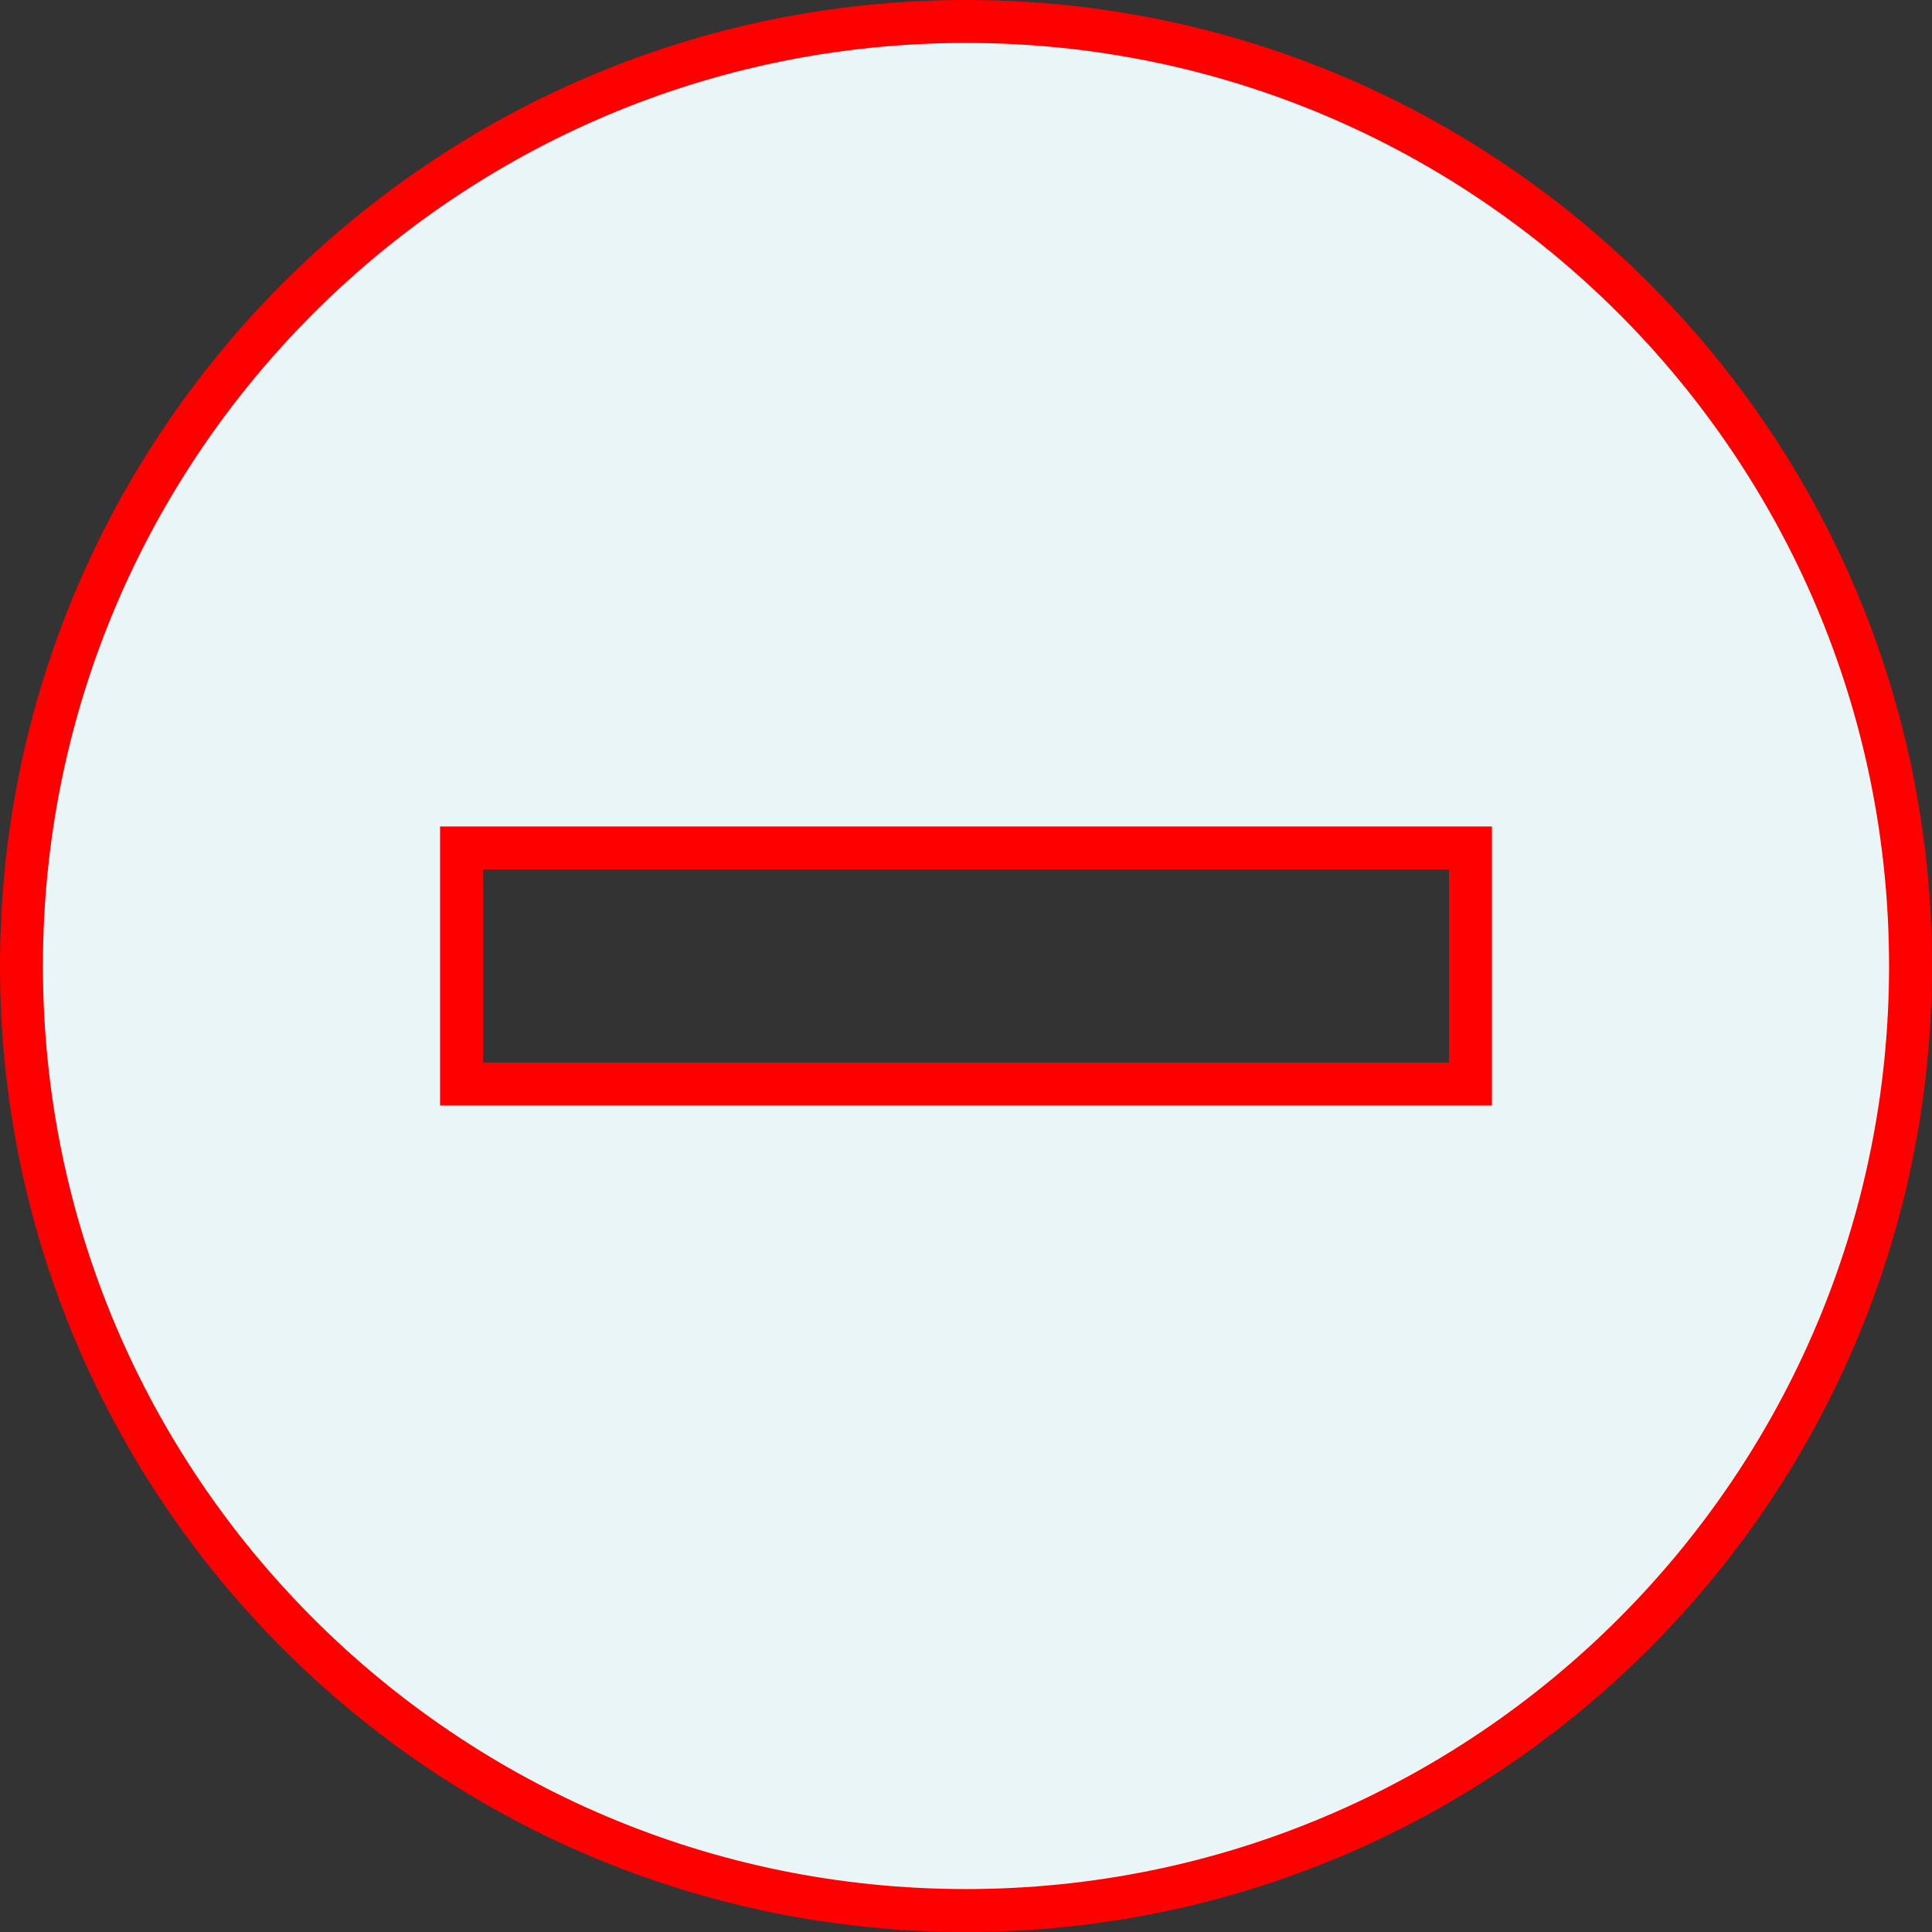 <svg width="180" height="180" viewBox="0 0 180 180" fill="none" xmlns="http://www.w3.org/2000/svg">
    <rect x="0" y="0" width="180" height="180" fill="#333333" stroke="none"/>
    <path d="M135 101H137V99V81V79H135H45H43V81V99V101H45H135ZM2 90C2 41.425 41.425 2 90 2C138.575 2 178 41.425 178 90C178 138.575 138.575 178 90 178C41.425 178 2 138.575 2 90Z" fill="#EAF5F8" stroke="#FF0000" stroke-width="4"/>
</svg>
